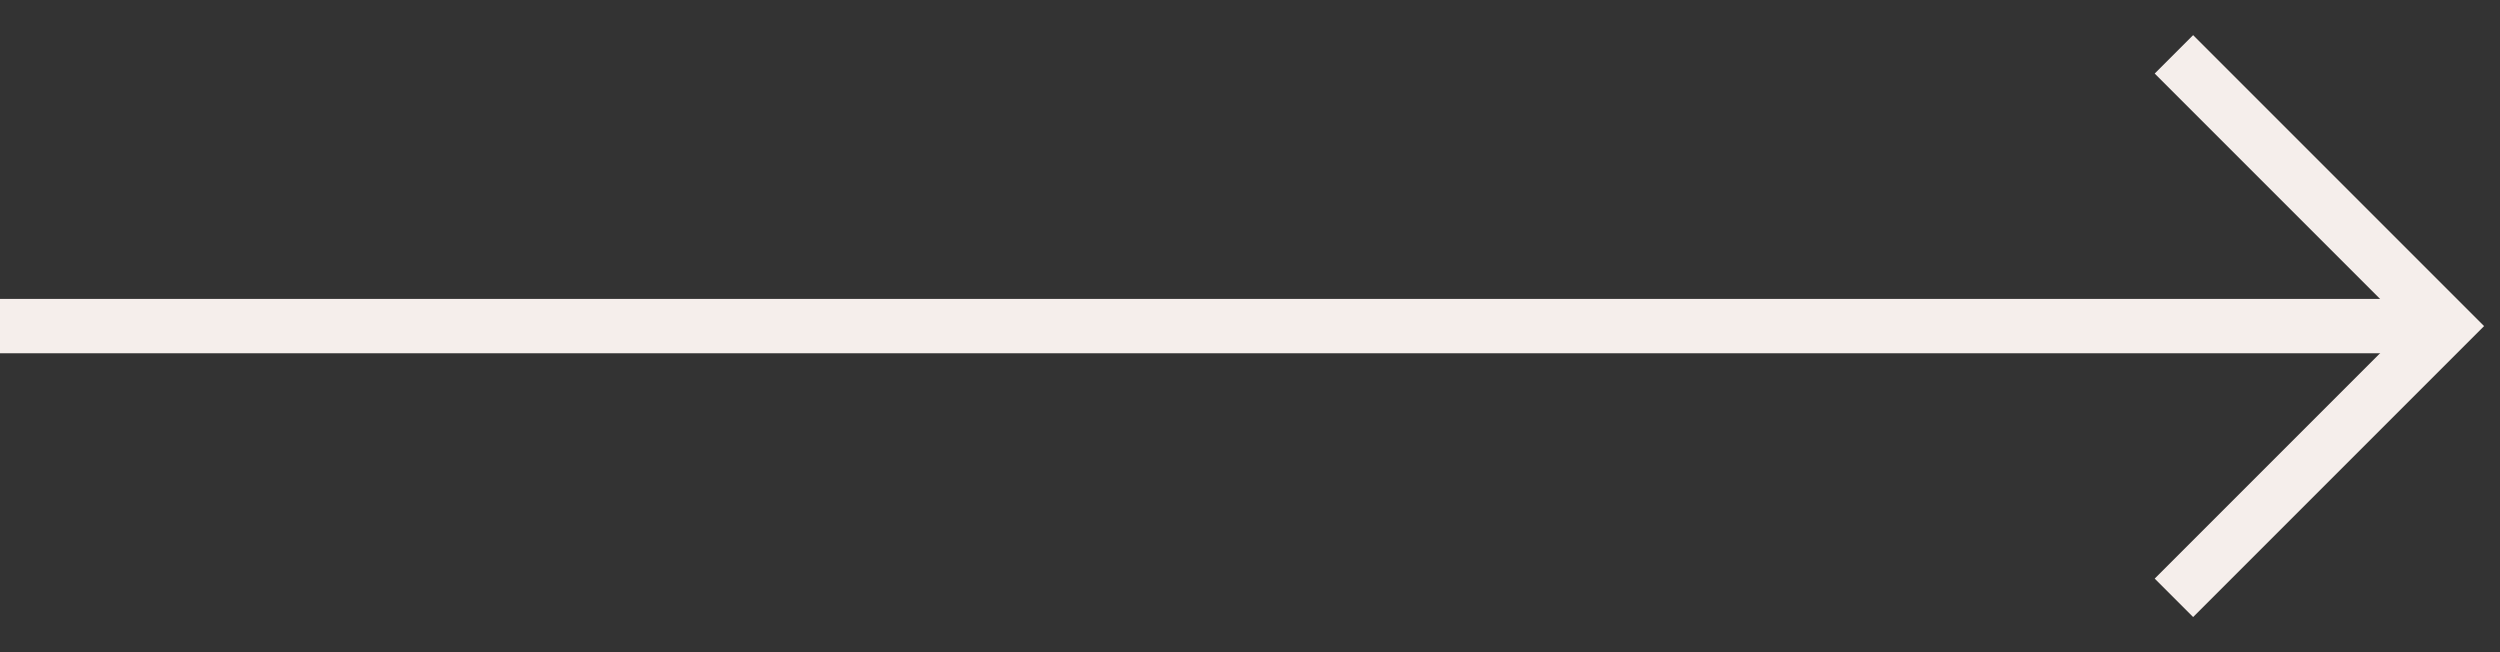 <svg width="46" height="12" viewBox="0 0 46 12" fill="none" xmlns="http://www.w3.org/2000/svg">
<rect x="0" y="0" width="46" height="12" fill="#333333" stroke="none"/>
<path d="M0 6H45" stroke="#F5EEEB"/>
<path d="M40 1L45 6L40 11" stroke="#F5EEEB"/>
</svg>
